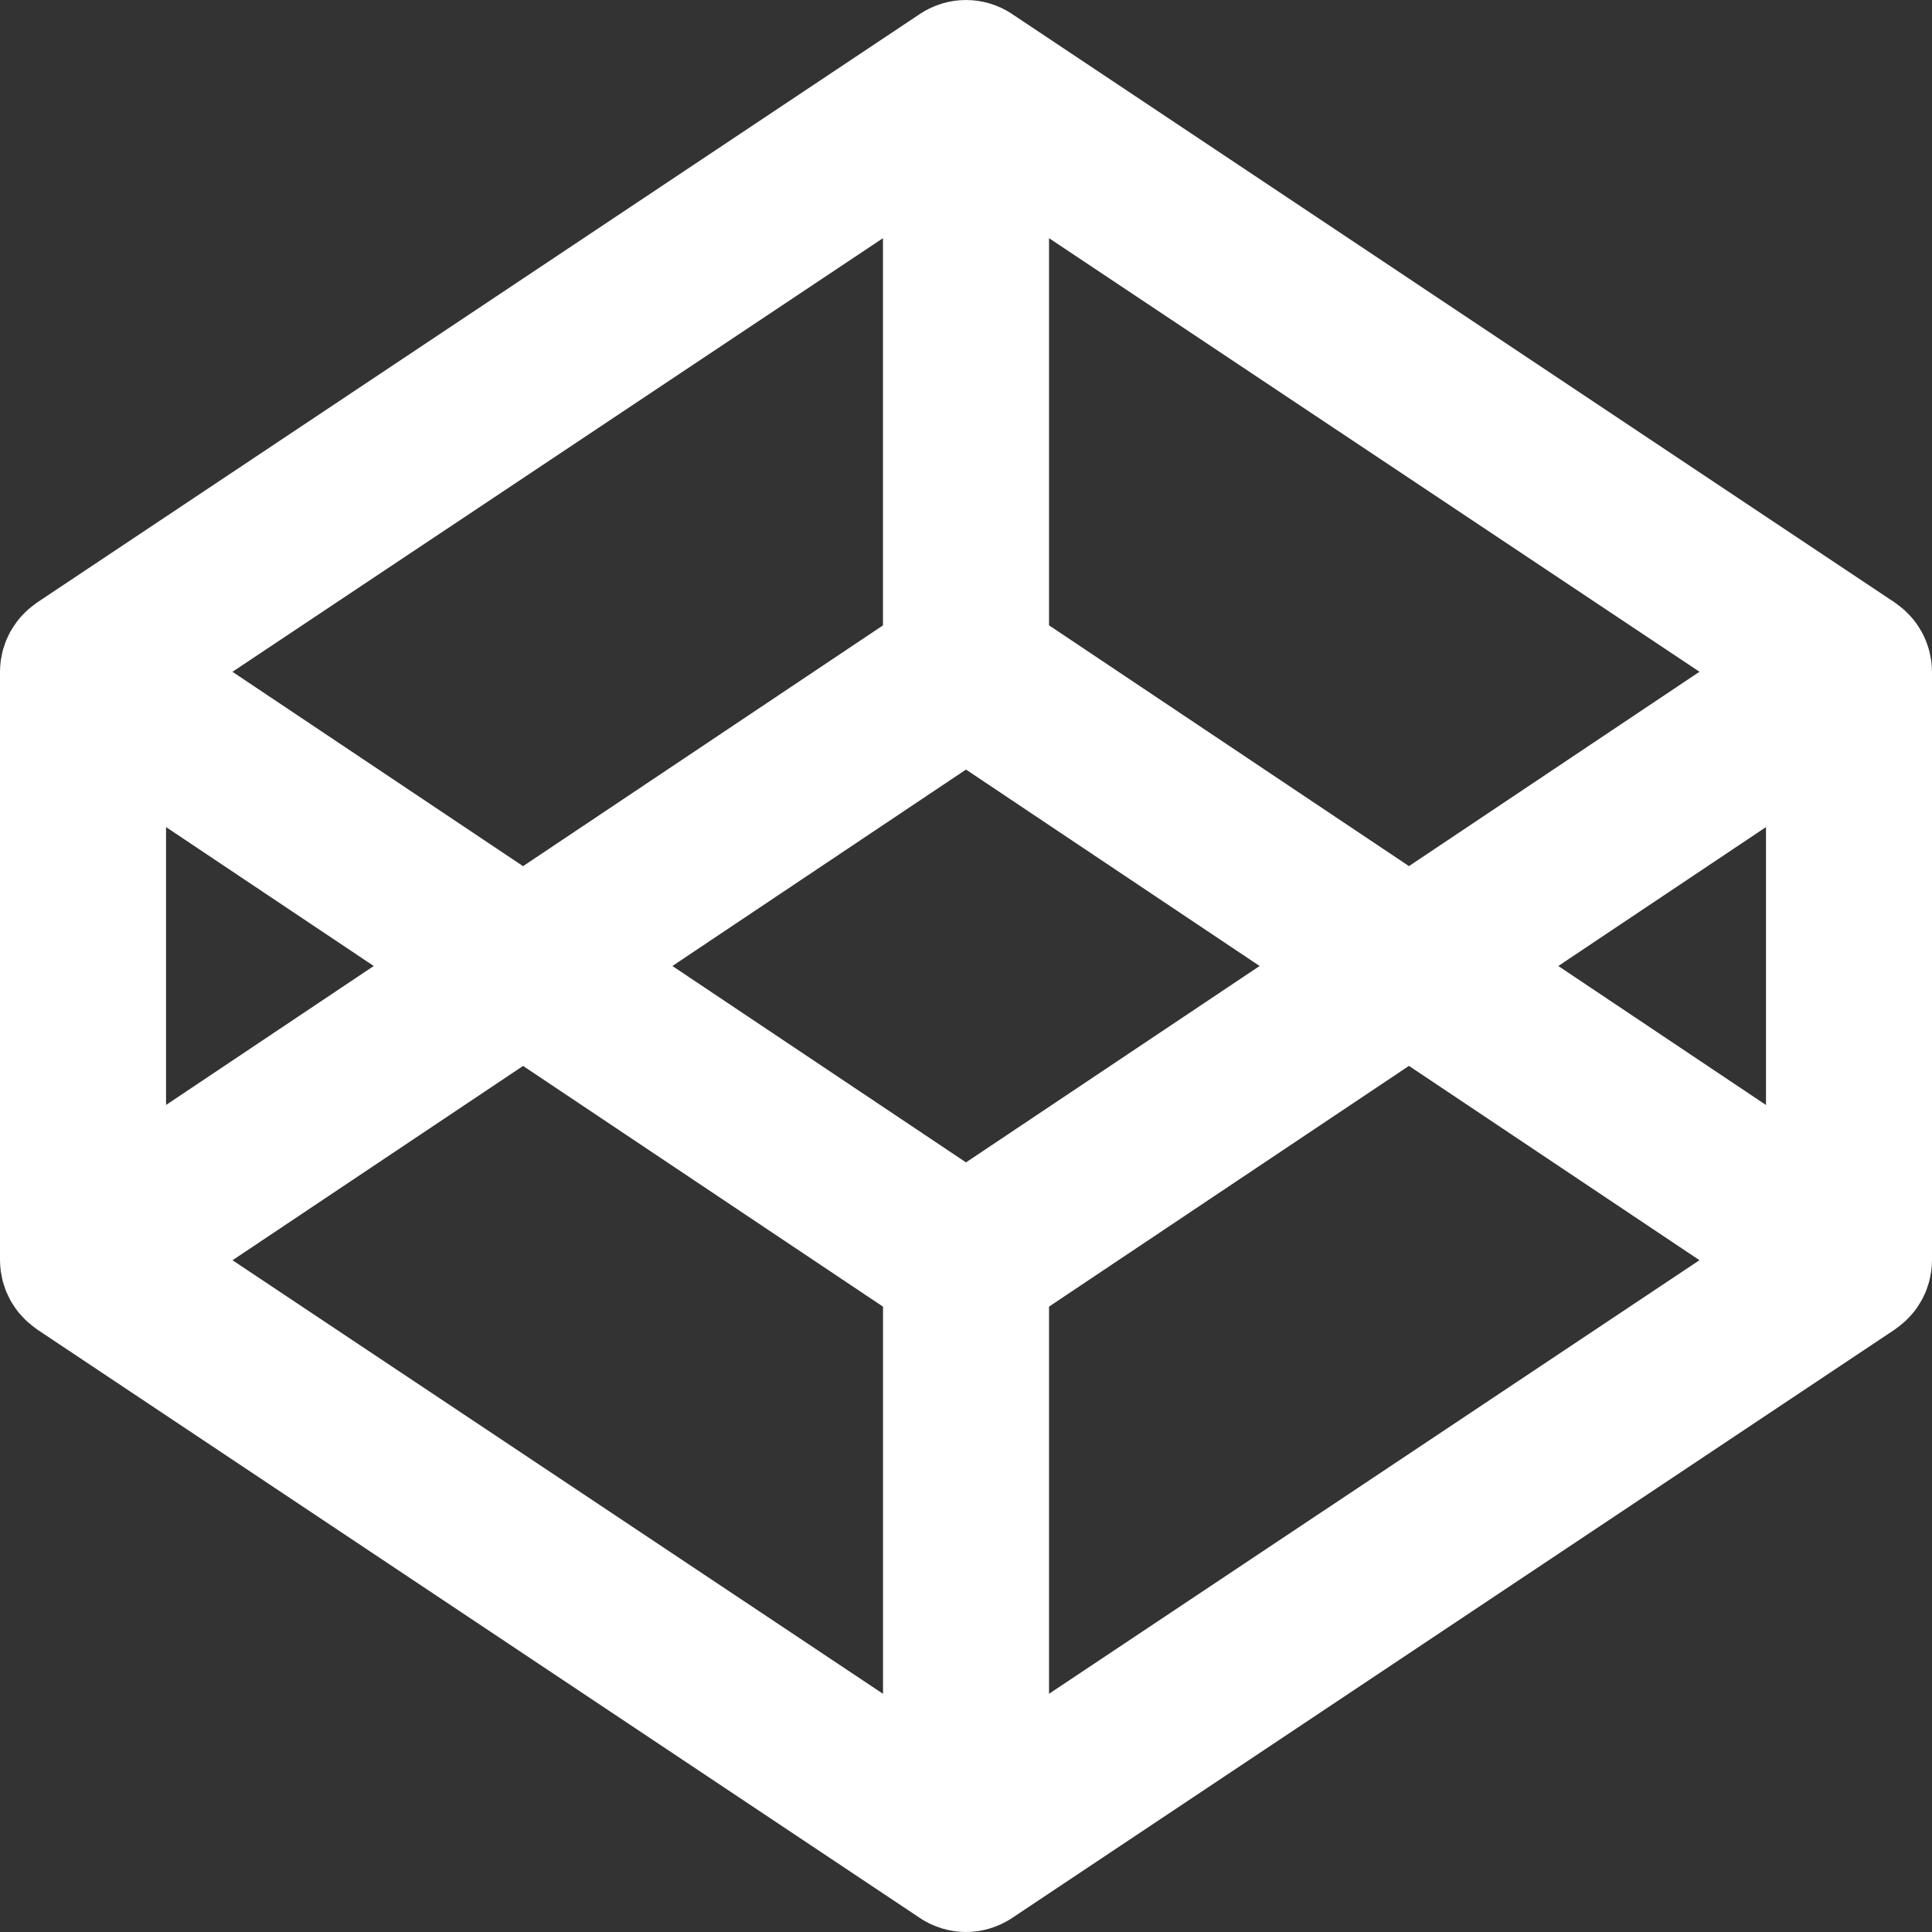 <?xml version="1.0" encoding="utf-8"?>
<!-- Generator: Adobe Illustrator 15.0.2, SVG Export Plug-In . SVG Version: 6.00 Build 0)  -->
<!DOCTYPE svg PUBLIC "-//W3C//DTD SVG 1.1//EN" "http://www.w3.org/Graphics/SVG/1.1/DTD/svg11.dtd">
<svg version="1.1" id="Layer_1" xmlns="http://www.w3.org/2000/svg" xmlns:xlink="http://www.w3.org/1999/xlink" x="0px" y="0px"
	 width="40px" height="40px" viewBox="0 0 40 40" enable-background="new 0 0 40 40" xml:space="preserve">
<rect x="0" y="0" width="40" height="40" fill="#333333" stroke="none"/>
<path fill="#FFFFFF" d="M39.984,13.682c-0.003-0.025-0.01-0.049-0.014-0.074c-0.009-0.049-0.018-0.097-0.03-0.145
	c-0.008-0.028-0.018-0.056-0.026-0.083c-0.014-0.042-0.028-0.084-0.045-0.125c-0.012-0.029-0.025-0.057-0.038-0.084
	c-0.018-0.039-0.037-0.077-0.059-0.113c-0.016-0.028-0.032-0.054-0.049-0.08c-0.023-0.036-0.047-0.071-0.072-0.104
	c-0.02-0.025-0.039-0.05-0.06-0.075c-0.027-0.031-0.056-0.063-0.085-0.092c-0.022-0.023-0.045-0.046-0.068-0.067
	c-0.032-0.028-0.064-0.056-0.098-0.082c-0.025-0.02-0.051-0.04-0.078-0.059c-0.01-0.006-0.019-0.015-0.028-0.021L20.953,0.289
	c-0.577-0.385-1.329-0.385-1.907,0L0.765,12.476c-0.009,0.006-0.018,0.015-0.028,0.021c-0.027,0.019-0.052,0.039-0.077,0.059
	c-0.034,0.026-0.066,0.054-0.097,0.082c-0.024,0.021-0.046,0.044-0.069,0.067c-0.03,0.029-0.059,0.061-0.085,0.092
	c-0.021,0.024-0.041,0.05-0.06,0.075c-0.025,0.034-0.049,0.068-0.072,0.104c-0.018,0.026-0.034,0.052-0.05,0.08
	c-0.021,0.037-0.04,0.074-0.058,0.113c-0.013,0.027-0.027,0.056-0.039,0.084c-0.017,0.041-0.03,0.083-0.044,0.125
	c-0.009,0.027-0.019,0.055-0.027,0.083c-0.013,0.047-0.021,0.096-0.03,0.145c-0.004,0.025-0.01,0.049-0.014,0.074
	C0.006,13.755,0,13.83,0,13.906v12.188c0,0.076,0.006,0.15,0.016,0.225c0.003,0.023,0.01,0.049,0.014,0.074
	c0.009,0.049,0.018,0.096,0.03,0.145c0.008,0.027,0.018,0.055,0.027,0.082c0.014,0.043,0.027,0.084,0.044,0.127
	c0.012,0.027,0.025,0.055,0.039,0.082c0.019,0.039,0.037,0.078,0.058,0.115c0.016,0.027,0.032,0.053,0.05,0.078
	c0.022,0.037,0.047,0.072,0.072,0.105c0.019,0.025,0.039,0.051,0.06,0.074c0.027,0.031,0.055,0.062,0.085,0.092
	c0.022,0.023,0.044,0.047,0.069,0.068c0.031,0.027,0.063,0.055,0.097,0.082c0.025,0.02,0.05,0.039,0.077,0.059
	c0.01,0.006,0.019,0.016,0.028,0.021l18.281,12.188C19.335,39.902,19.668,40,20,40s0.664-0.098,0.953-0.289l18.281-12.188
	c0.01-0.006,0.019-0.016,0.028-0.021c0.027-0.02,0.053-0.039,0.078-0.059c0.033-0.027,0.065-0.055,0.098-0.082
	c0.023-0.021,0.046-0.045,0.068-0.068c0.029-0.029,0.058-0.061,0.085-0.092c0.021-0.023,0.04-0.049,0.06-0.074
	c0.025-0.033,0.049-0.068,0.072-0.105c0.017-0.025,0.033-0.051,0.049-0.078c0.021-0.037,0.041-0.076,0.059-0.115
	c0.013-0.027,0.026-0.055,0.038-0.082c0.017-0.043,0.031-0.084,0.045-0.127c0.009-0.027,0.019-0.055,0.026-0.082
	c0.013-0.049,0.021-0.096,0.03-0.145c0.004-0.025,0.011-0.051,0.014-0.074C39.994,26.244,40,26.17,40,26.094V13.906
	C40,13.83,39.994,13.755,39.984,13.682 M21.719,4.931l13.467,8.977l-6.015,4.024l-7.452-4.985V4.931z M18.281,4.931v8.017
	l-7.452,4.985l-6.016-4.024L18.281,4.931z M3.438,17.124L7.738,20l-4.3,2.877V17.124z M18.281,35.068L4.814,26.092l6.016-4.023
	l7.452,4.984V35.068z M20,24.066L13.921,20L20,15.933L26.079,20L20,24.066z M21.719,35.068v-8.016l7.452-4.984l6.015,4.023
	L21.719,35.068z M36.562,22.877L32.263,20l4.3-2.876V22.877z"/>
</svg>
